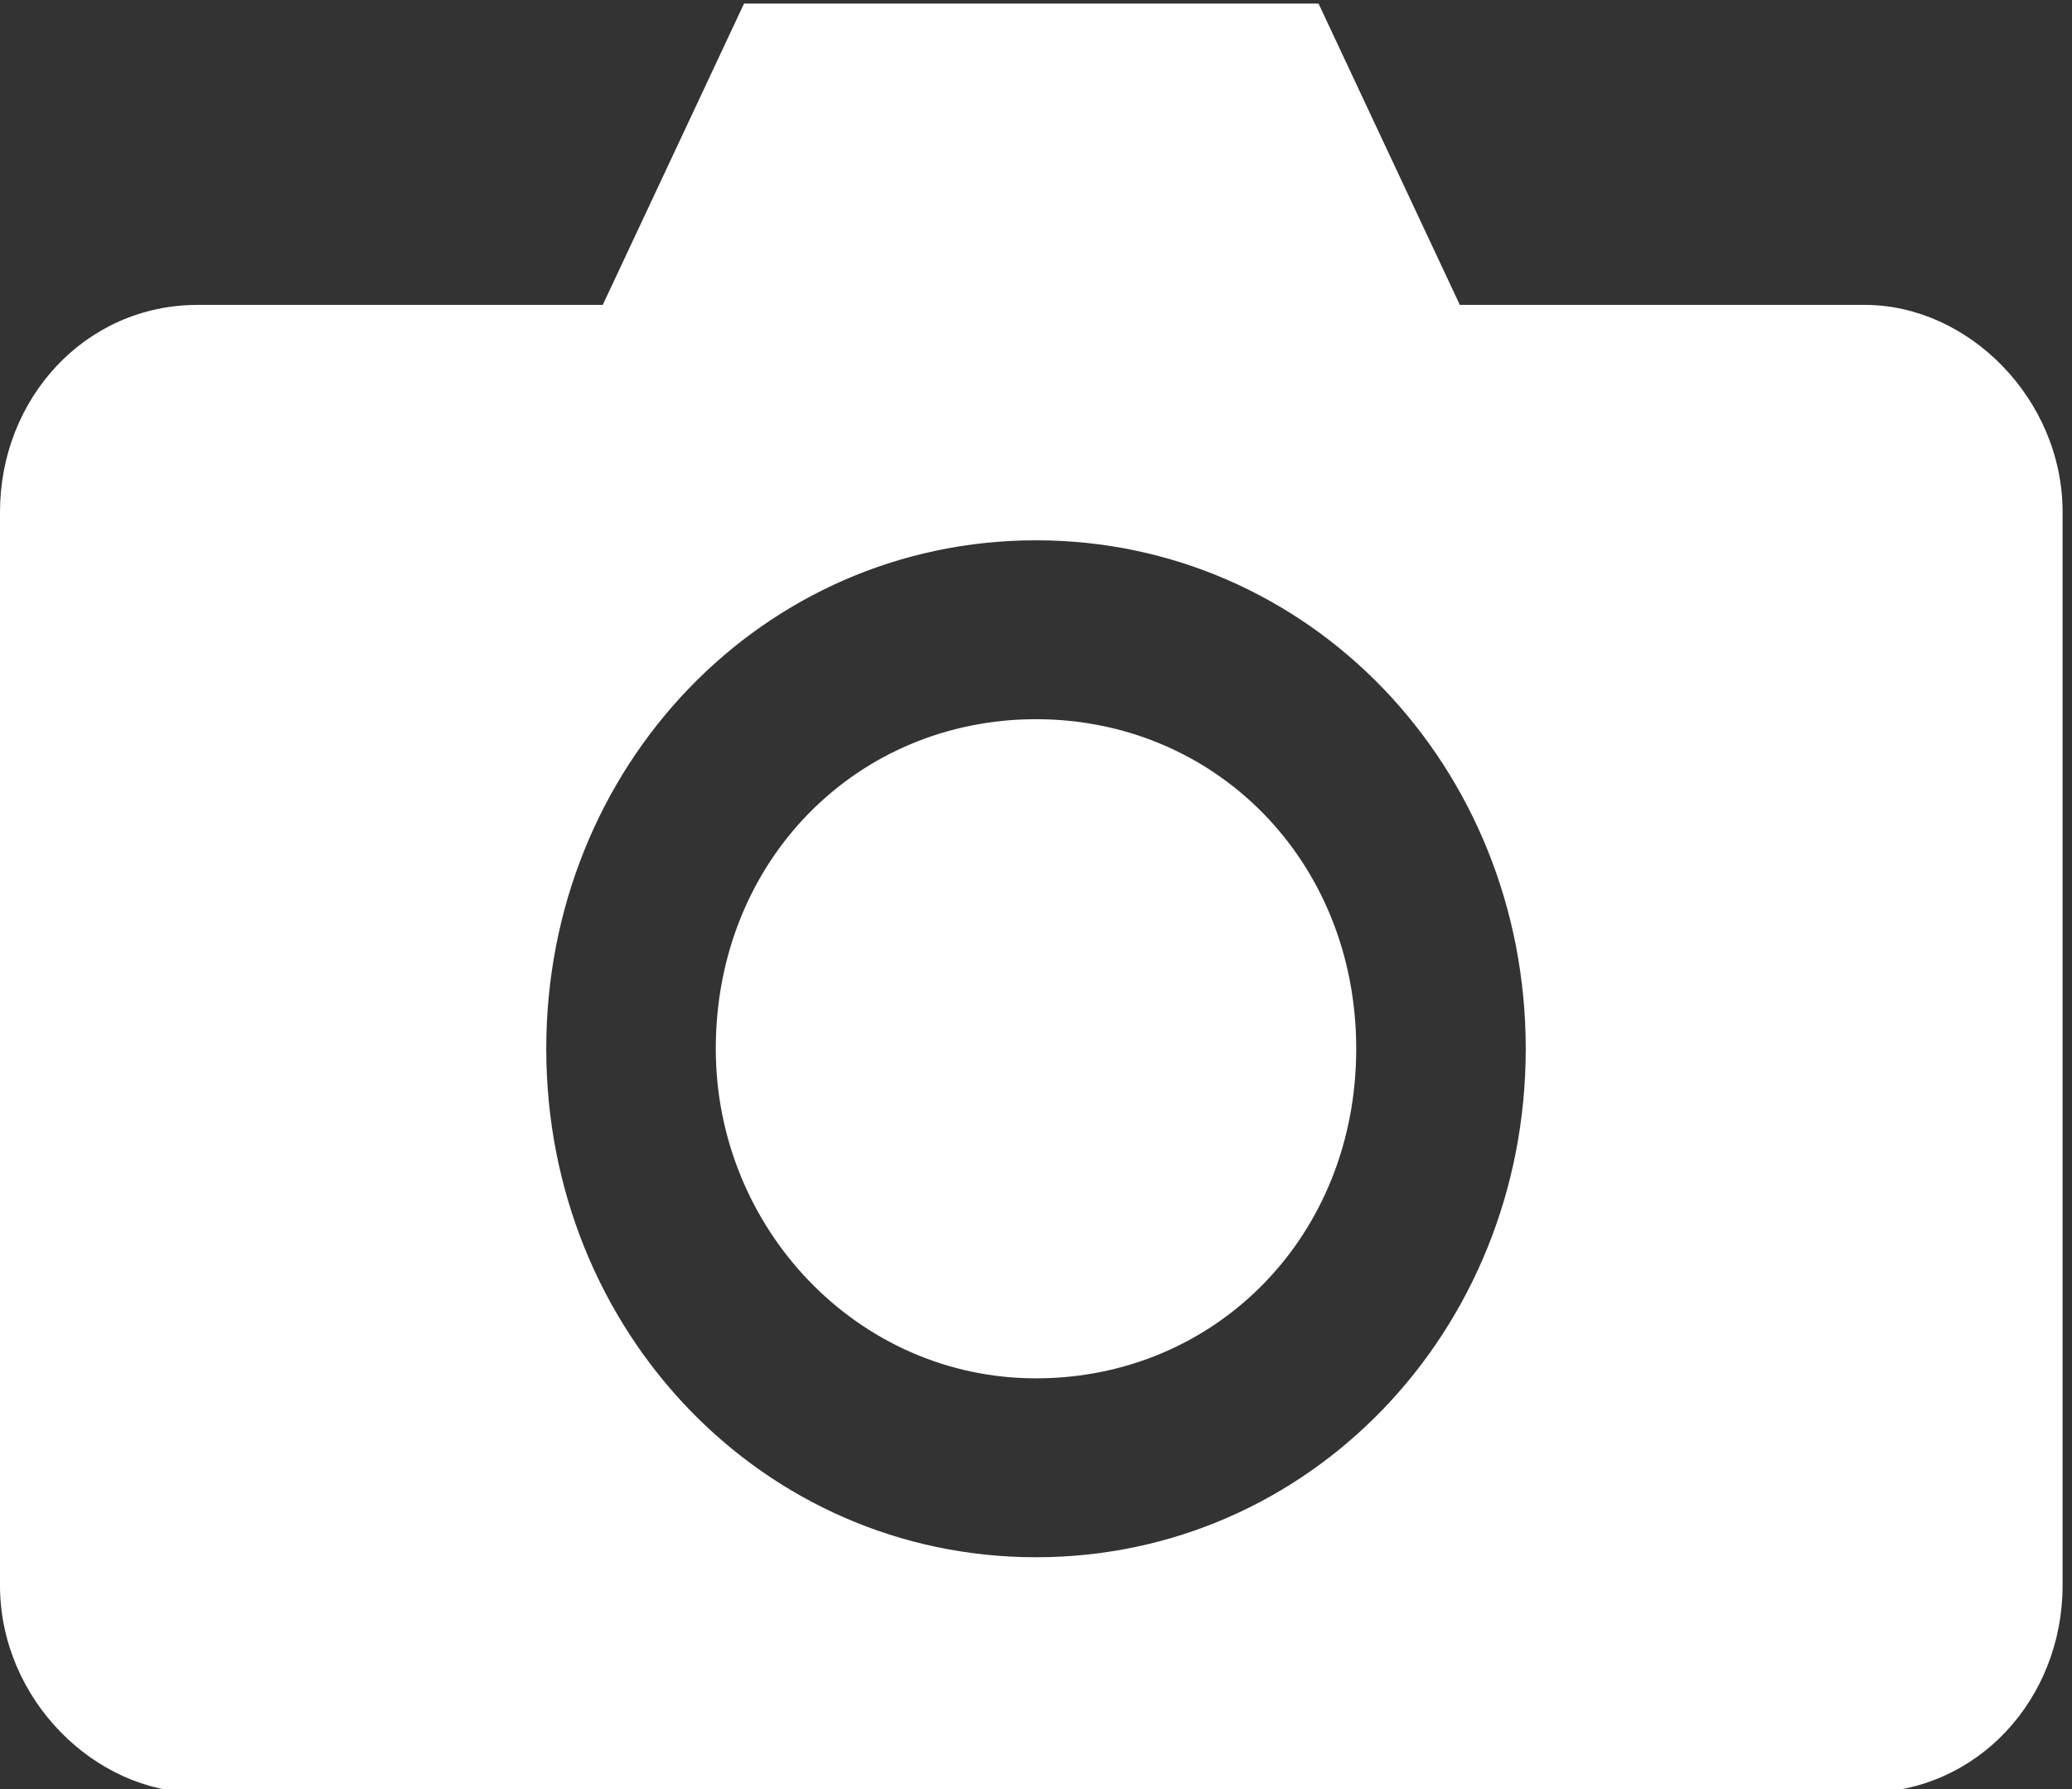 <svg xmlns="http://www.w3.org/2000/svg" width="22" height="19" viewBox="0 0 22 19"><rect x="0" y="0" width="22" height="19" fill="#333333" stroke="none"/><path d="M7.9.038l-1.5 3.2H2.1c-1.2 0-2.1 1-2.1 2.2v11.4c0 1.2 1 2.2 2.1 2.2h17.7c1.2 0 2.1-1 2.1-2.2v-11.4c0-1.2-1-2.2-2.1-2.2h-4.3L14 .038H7.9zm3.1 5.7c2.9 0 5.2 2.4 5.2 5.4 0 3-2.3 5.4-5.2 5.4-2.9 0-5.2-2.4-5.2-5.4 0-3 2.3-5.4 5.2-5.4zm0 1.9c-1.9 0-3.4 1.5-3.4 3.5 0 1.9 1.5 3.5 3.4 3.5s3.4-1.5 3.4-3.5-1.5-3.5-3.4-3.5z" fill="#fff"/></svg>